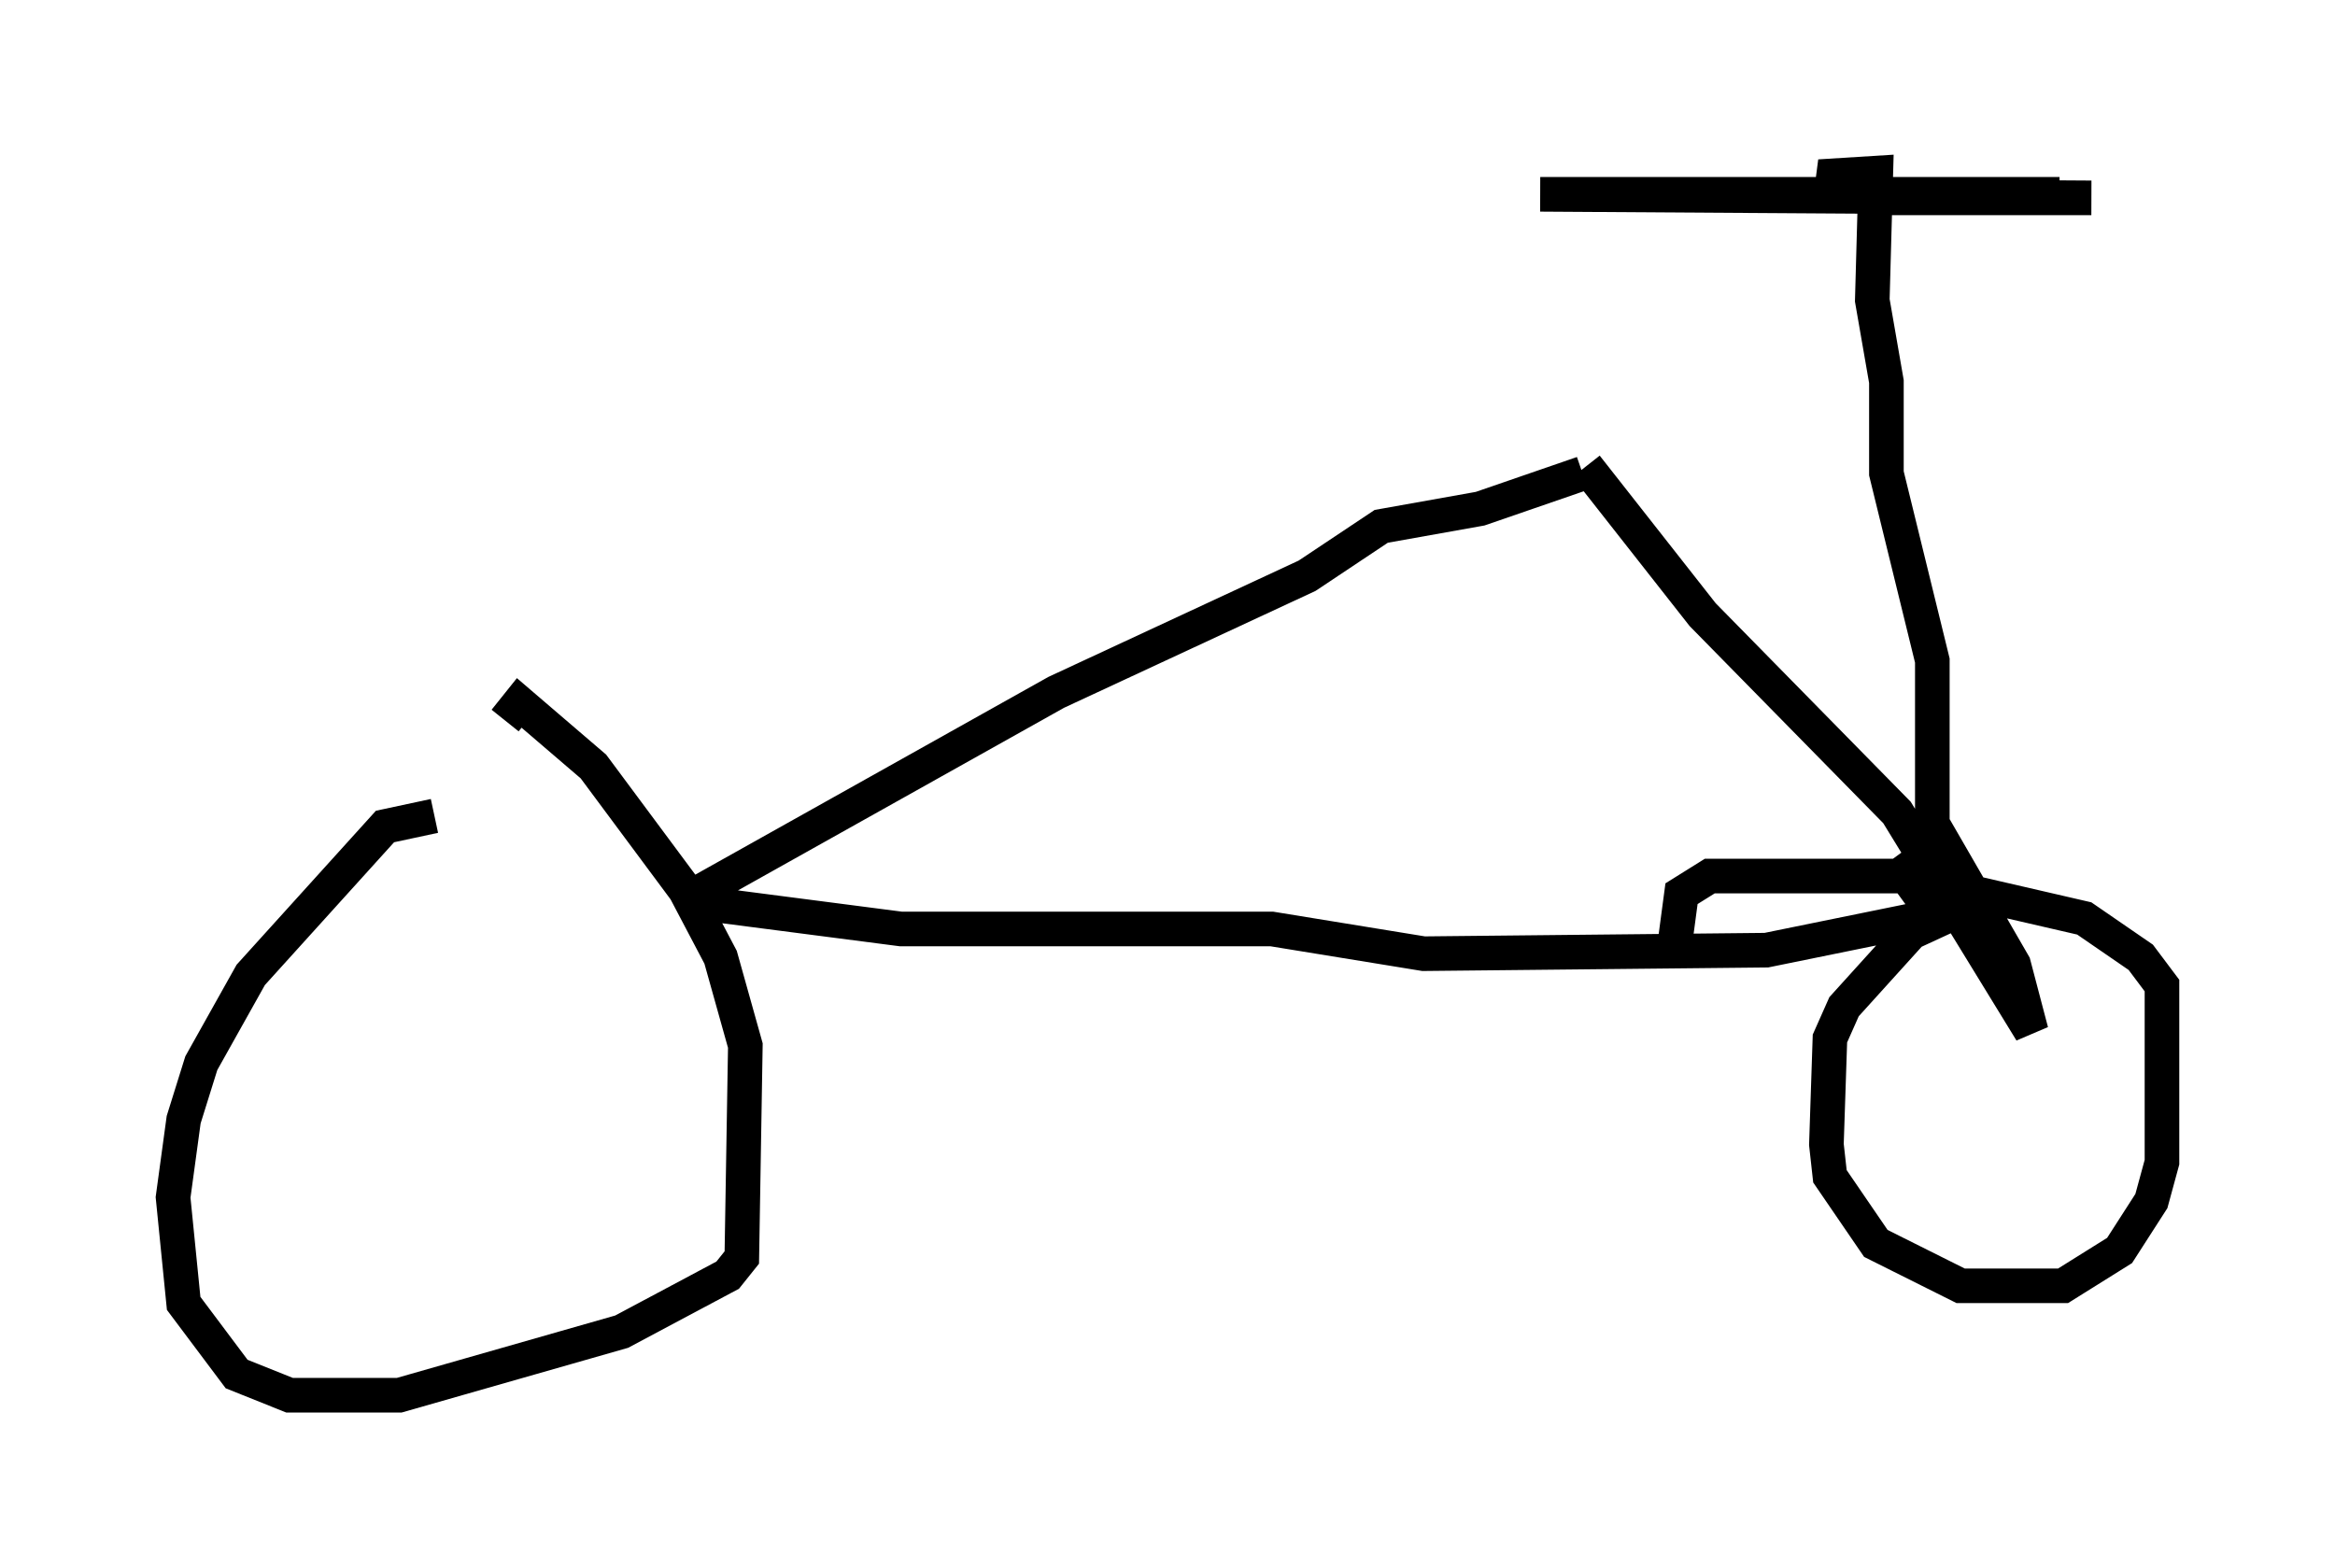 <?xml version="1.0" encoding="utf-8" ?>
<svg baseProfile="full" height="45.321" version="1.1" width="67.474" xmlns="http://www.w3.org/2000/svg" xmlns:ev="http://www.w3.org/2001/xml-events" xmlns:xlink="http://www.w3.org/1999/xlink"><defs /><rect fill="white" height="45.321" width="67.474" x="0" y="0" /><path d="M13.575, 23.886 m-1.021, -0.306 l-1.429, 0.306 -3.879, 4.288 l-1.429, 2.552 -0.51, 1.633 l-0.306, 2.246 0.306, 3.063 l1.531, 2.042 1.531, 0.613 l3.165, 0.0 6.431, -1.838 l3.063, -1.633 0.408, -0.51 l0.102, -6.125 -0.715, -2.552 l-1.021, -1.94 -2.654, -3.573 l-2.144, -1.838 -0.408, 0.51 m5.921, 5.308 l5.513, 0.715 10.719, 0.0 l4.39, 0.715 9.902, -0.102 l5.513, -1.123 -1.327, 0.613 l-1.94, 2.144 -0.408, 0.919 l-0.102, 3.063 0.102, 0.919 l1.327, 1.94 2.45, 1.225 l2.96, 0.0 1.633, -1.021 l0.919, -1.429 0.306, -1.123 l0.0, -5.104 -0.613, -0.817 l-1.633, -1.123 -5.308, -1.225 l-5.513, 0.0 -0.817, 0.51 l-0.204, 1.531 m-28.073, -1.633 l10.208, -5.717 7.248, -3.369 l2.144, -1.429 2.858, -0.51 l2.96, -1.021 m0.102, -0.204 l3.369, 4.288 5.615, 5.717 l3.879, 6.329 -0.51, -1.94 l-2.654, -4.594 m-0.817, 1.531 l0.817, 1.123 0.306, -0.919 l0.0, -5.921 -1.327, -5.41 l0.0, -2.654 -0.408, -2.348 l0.102, -3.675 -1.633, 0.102 l1.838, 0.613 6.023, 0.0 l-15.925, -0.102 15.006, 0.0 " fill="none" stroke="black" stroke-width="1" /></svg>